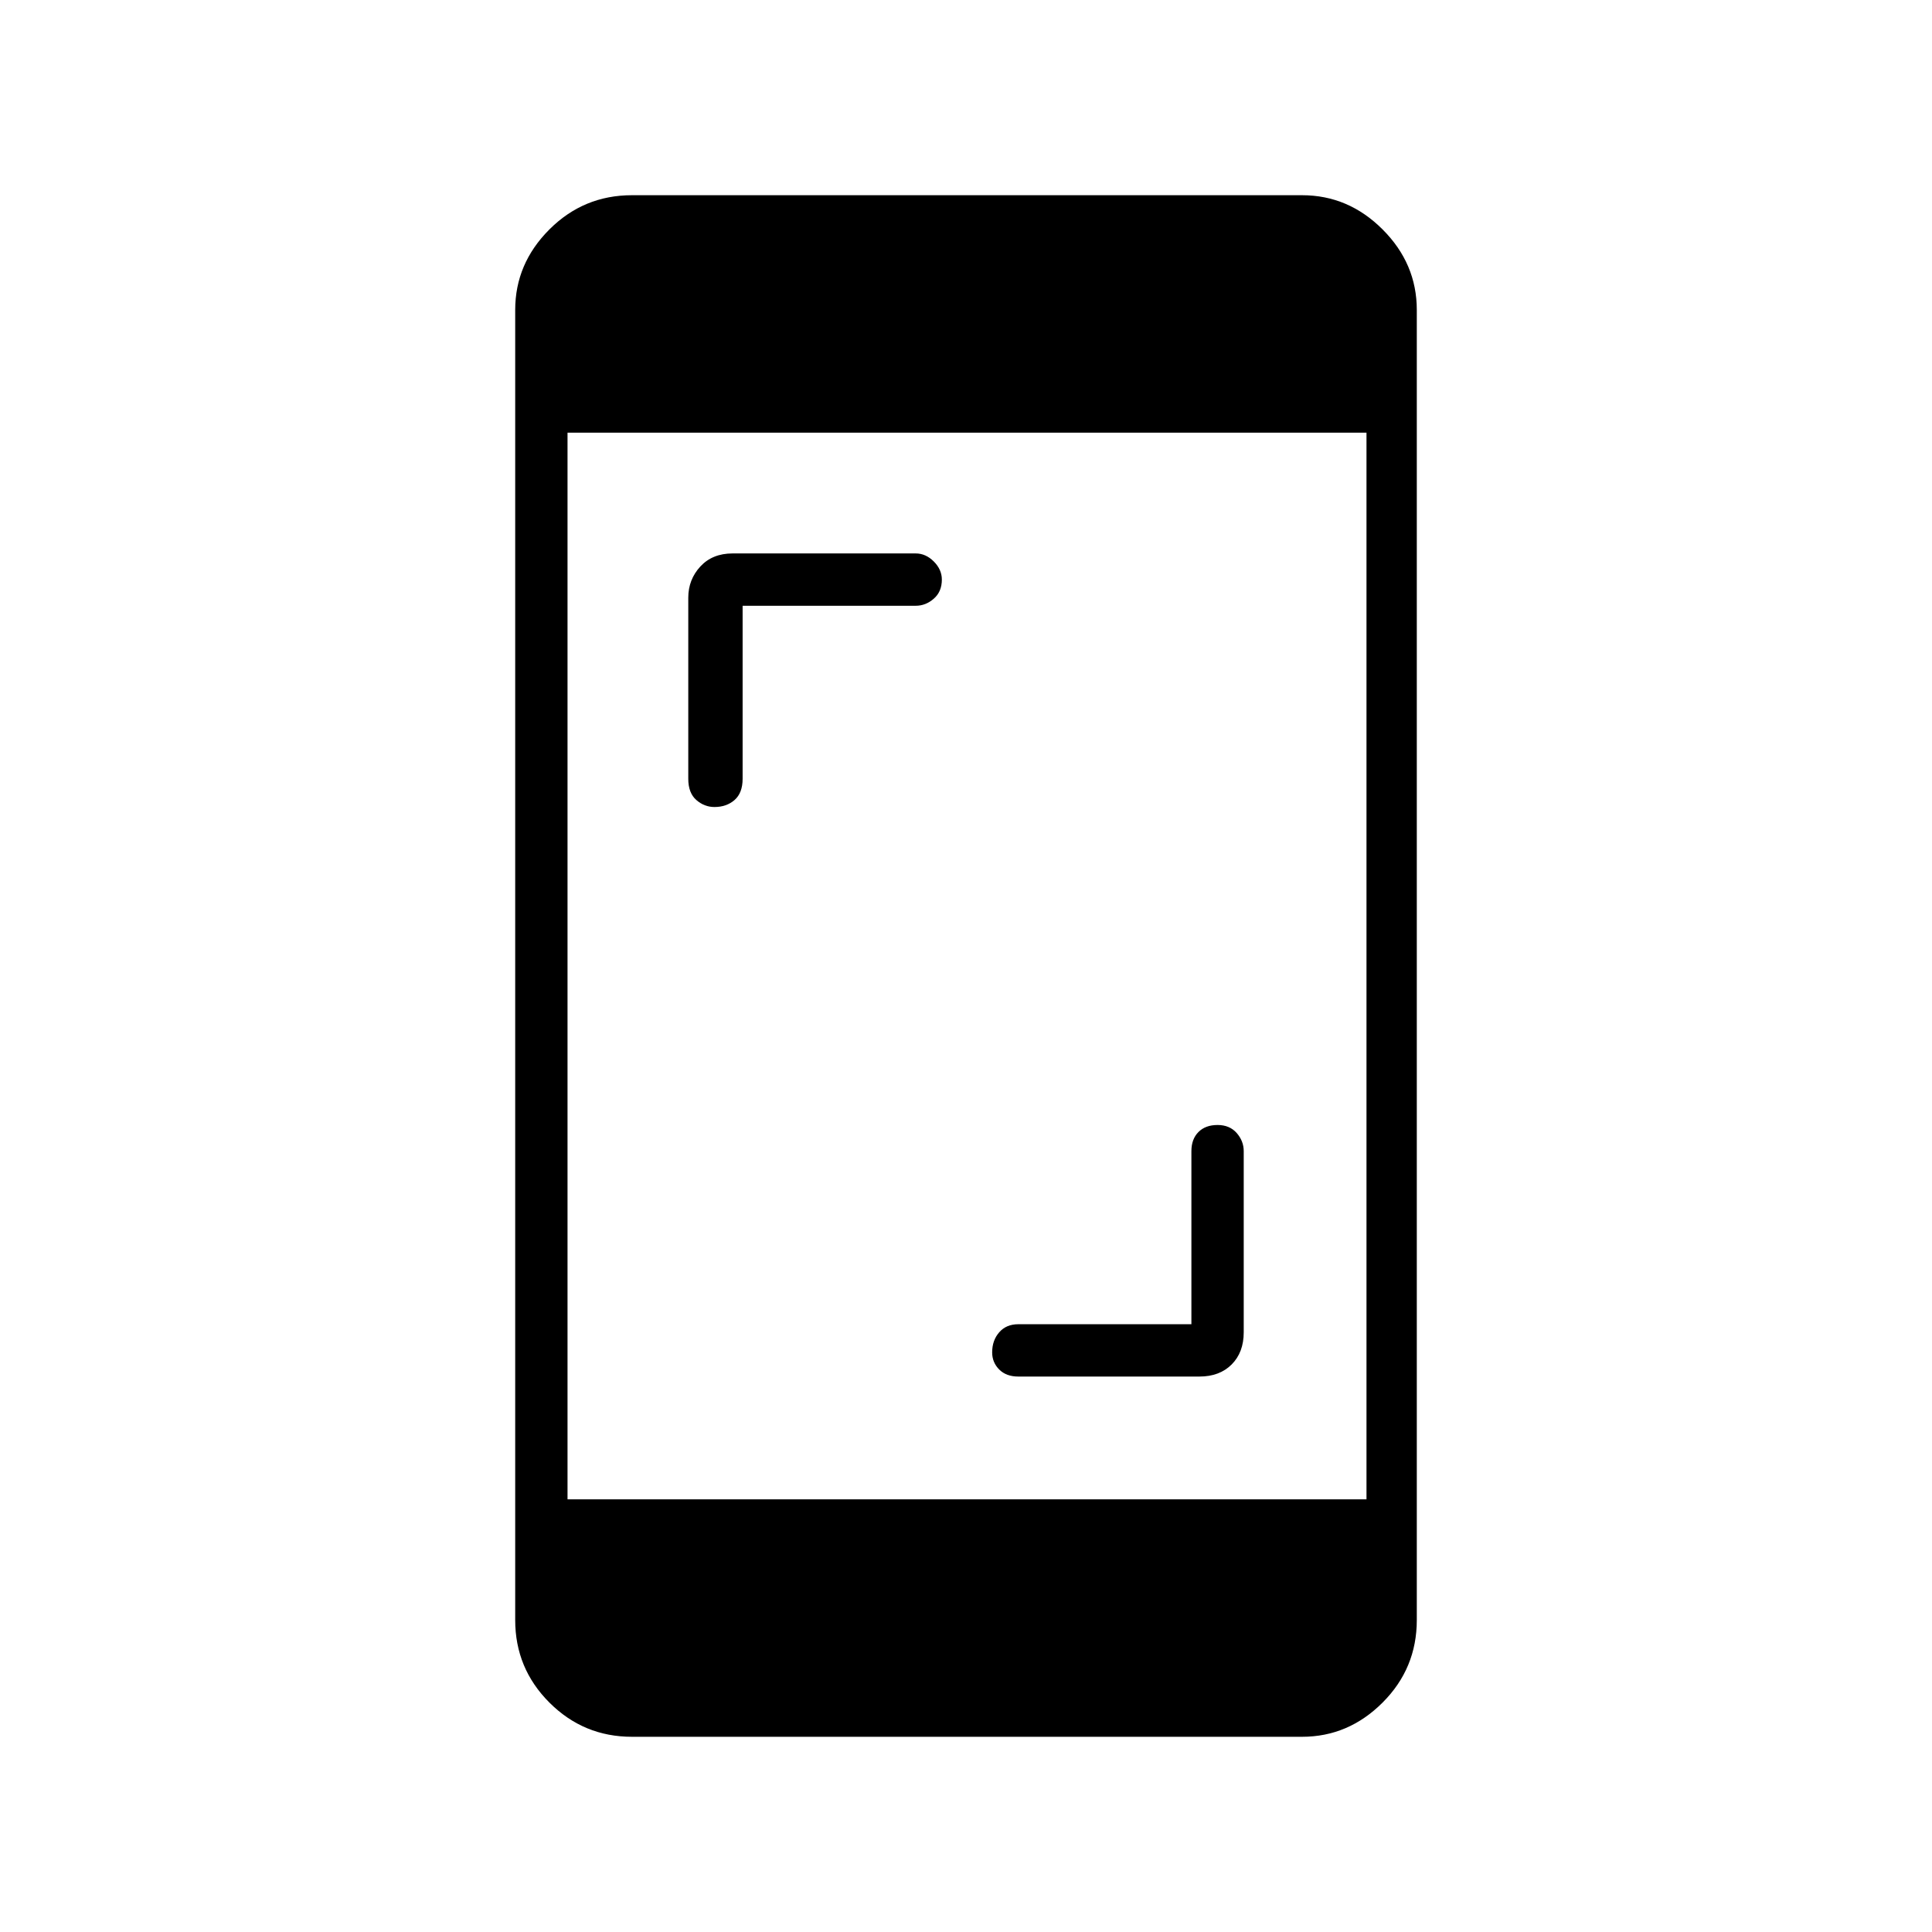 <svg xmlns="http://www.w3.org/2000/svg" height="24" width="24"><path d="M8.875 10.025Q8.75 10.025 8.65 9.938Q8.55 9.85 8.55 9.675V7.425Q8.55 7.2 8.7 7.037Q8.85 6.875 9.1 6.875H11.375Q11.5 6.875 11.6 6.975Q11.7 7.075 11.7 7.2Q11.7 7.35 11.6 7.437Q11.5 7.525 11.375 7.525H9.225V9.675Q9.225 9.85 9.125 9.938Q9.025 10.025 8.875 10.025ZM12.65 17.1Q12.5 17.1 12.413 17.013Q12.325 16.925 12.325 16.8Q12.325 16.65 12.413 16.55Q12.5 16.45 12.65 16.45H14.8V14.3Q14.8 14.15 14.888 14.062Q14.975 13.975 15.125 13.975Q15.275 13.975 15.363 14.075Q15.45 14.175 15.45 14.3V16.55Q15.45 16.8 15.3 16.95Q15.15 17.1 14.9 17.1ZM7.85 21.575Q7.25 21.575 6.825 21.15Q6.4 20.725 6.4 20.125V3.85Q6.4 3.275 6.825 2.85Q7.25 2.425 7.85 2.425H16.175Q16.75 2.425 17.175 2.85Q17.6 3.275 17.6 3.85V20.125Q17.6 20.725 17.175 21.15Q16.75 21.575 16.175 21.575ZM7.05 18.625H16.975V5.375H7.05Z"/></svg>
